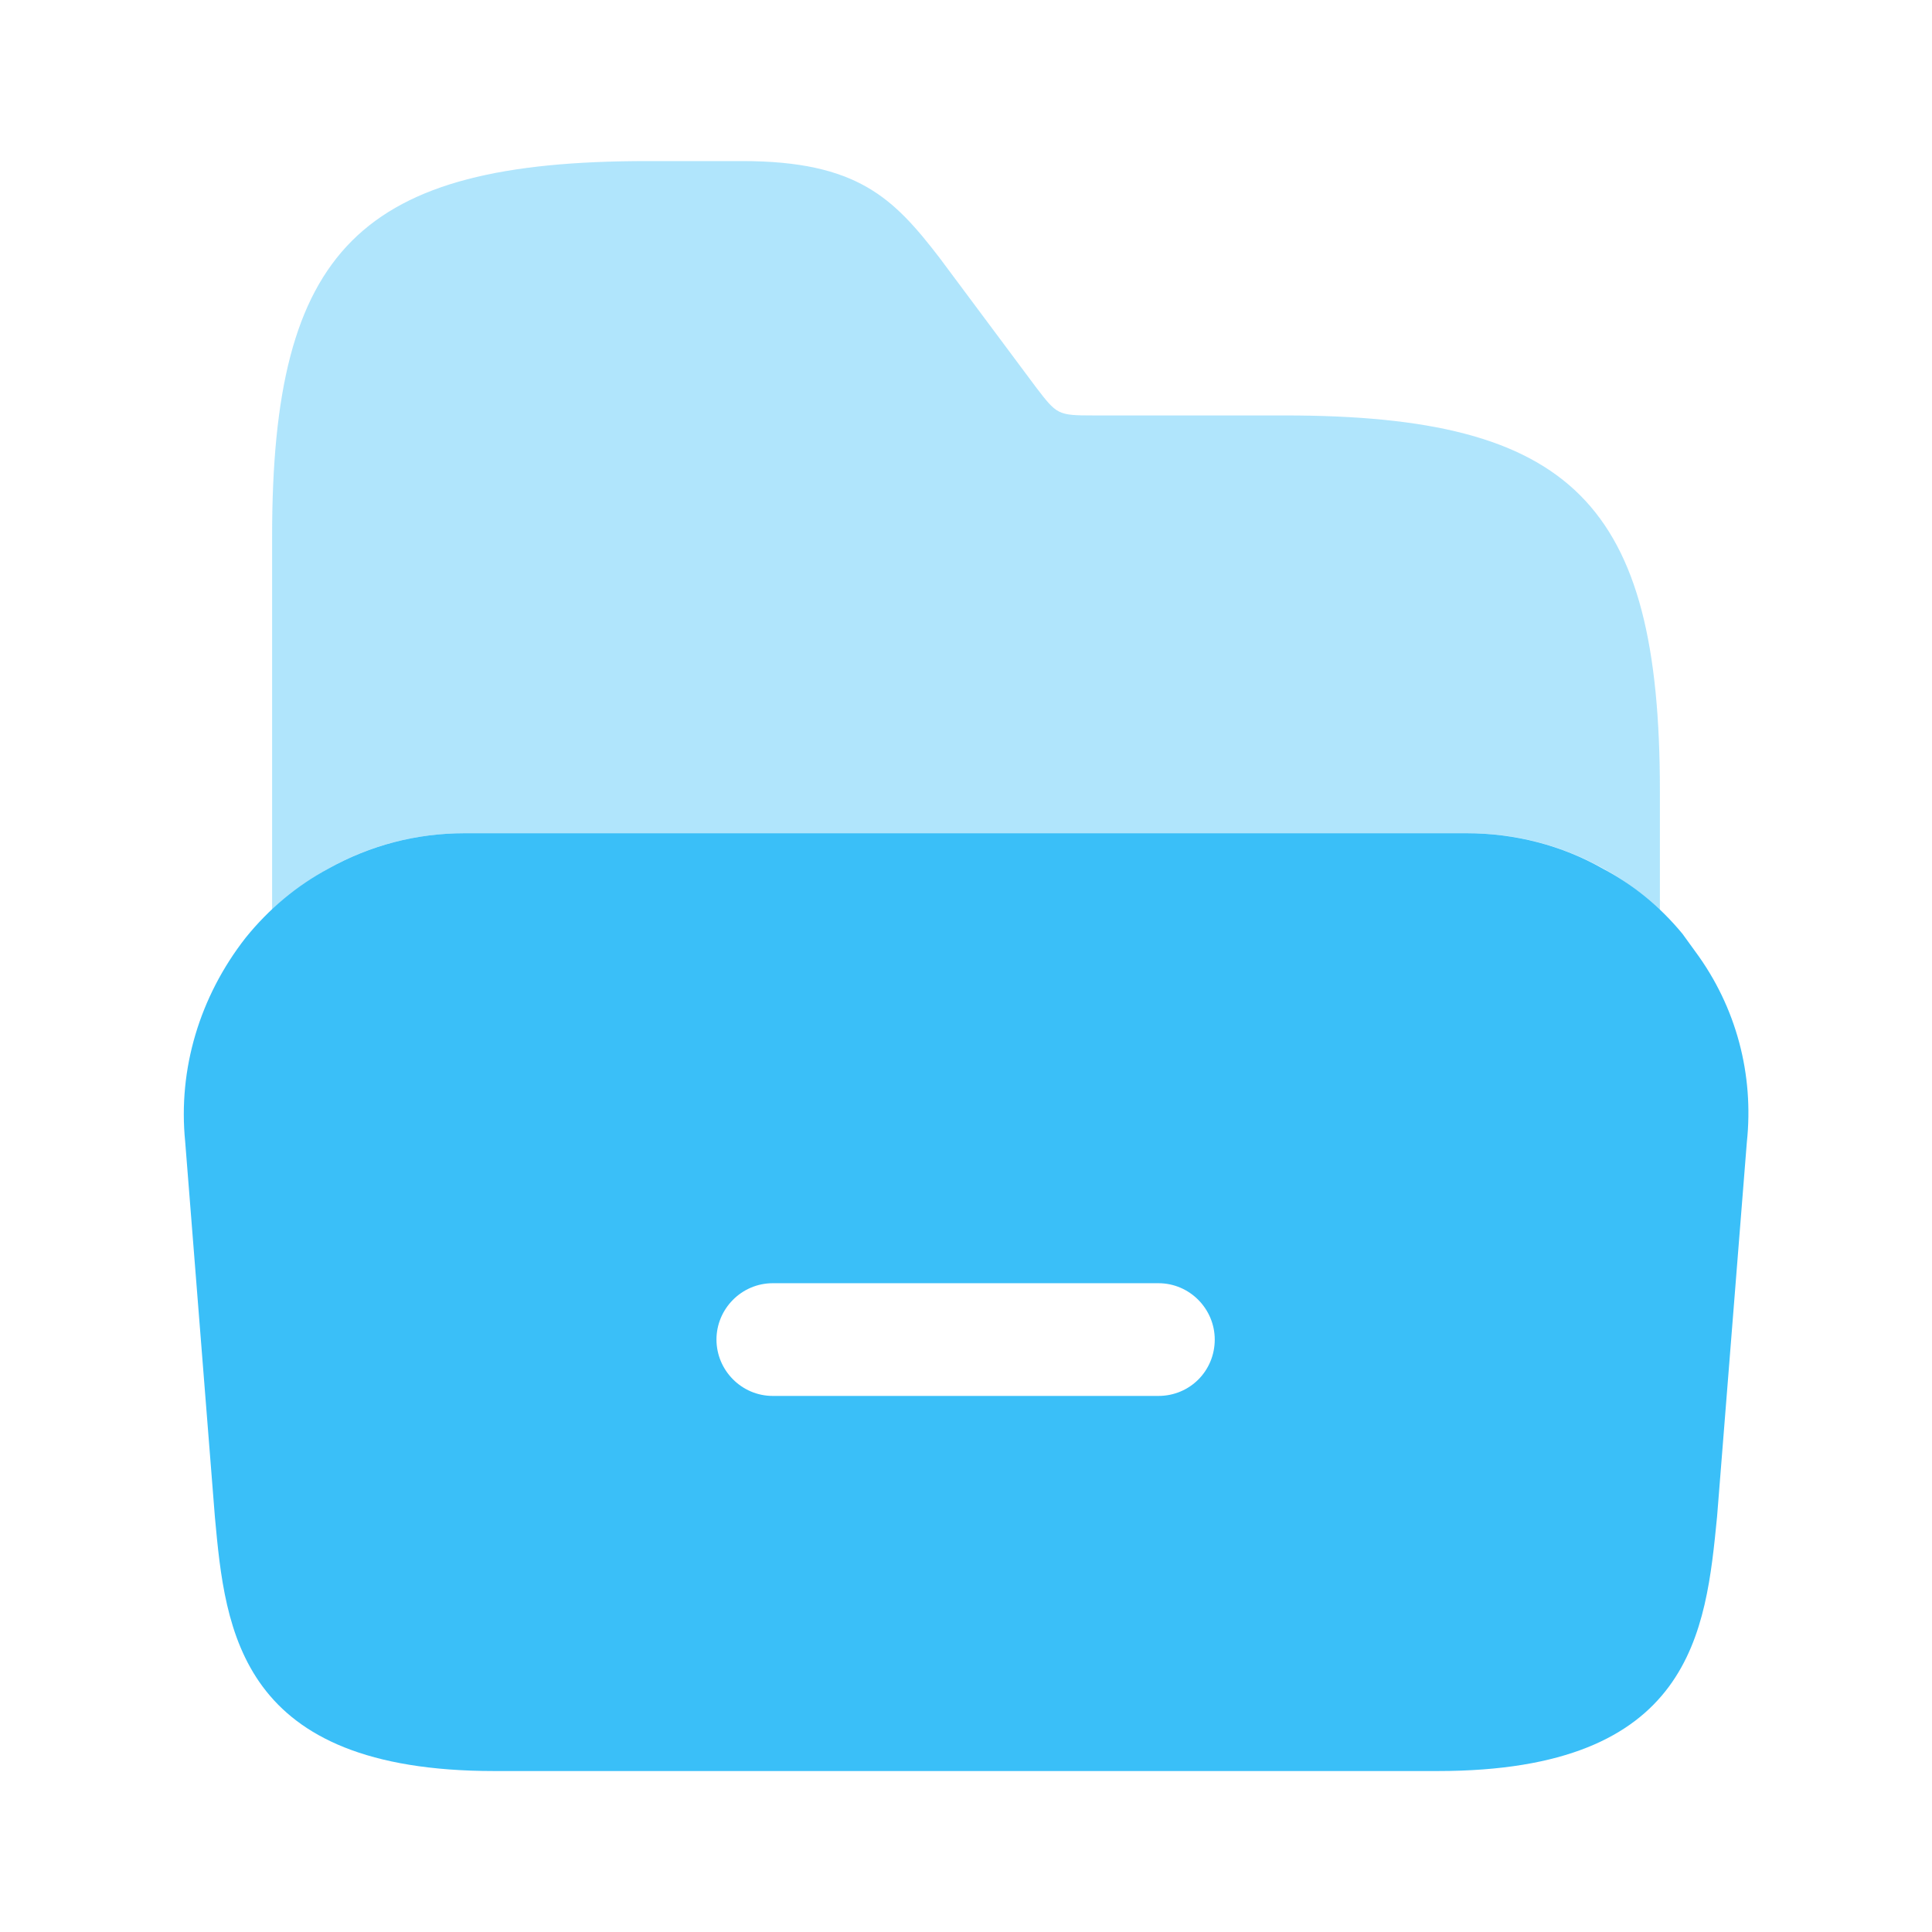 <svg width="32" height="32" viewBox="0 0 32 32" fill="none" xmlns="http://www.w3.org/2000/svg">
<path d="M28.08 15.761L27.867 15.467C27.493 15.014 27.053 14.654 26.547 14.387C25.867 14.001 25.093 13.801 24.293 13.801H7.693C6.893 13.801 6.133 14.001 5.44 14.387C4.92 14.667 4.453 15.054 4.067 15.534C3.307 16.507 2.947 17.707 3.067 18.907L3.56 25.134C3.733 27.014 3.96 29.334 8.187 29.334H23.813C28.04 29.334 28.253 27.014 28.44 25.121L28.933 18.921C29.053 17.801 28.76 16.681 28.08 15.761ZM19.187 23.121H12.8C12.28 23.121 11.867 22.694 11.867 22.187C11.867 21.681 12.28 21.254 12.8 21.254H19.187C19.707 21.254 20.12 21.681 20.12 22.187C20.12 22.707 19.707 23.121 19.187 23.121Z" fill="#3ABFF8"/>
<path opacity="0.4" d="M4.507 15.081C4.8 14.815 5.093 14.575 5.44 14.388C6.12 14.001 6.893 13.801 7.693 13.801H24.307C25.107 13.801 25.867 14.001 26.56 14.388C26.907 14.575 27.213 14.815 27.493 15.095V14.388V13.095C27.493 8.335 26.04 6.881 21.28 6.881H18.107C17.52 6.881 17.507 6.868 17.16 6.415L15.56 4.268C14.8 3.281 14.2 2.668 12.293 2.668H10.72C5.96 2.668 4.507 4.121 4.507 8.881V14.401V15.081Z" fill="#3ABFF8"/>
</svg>

